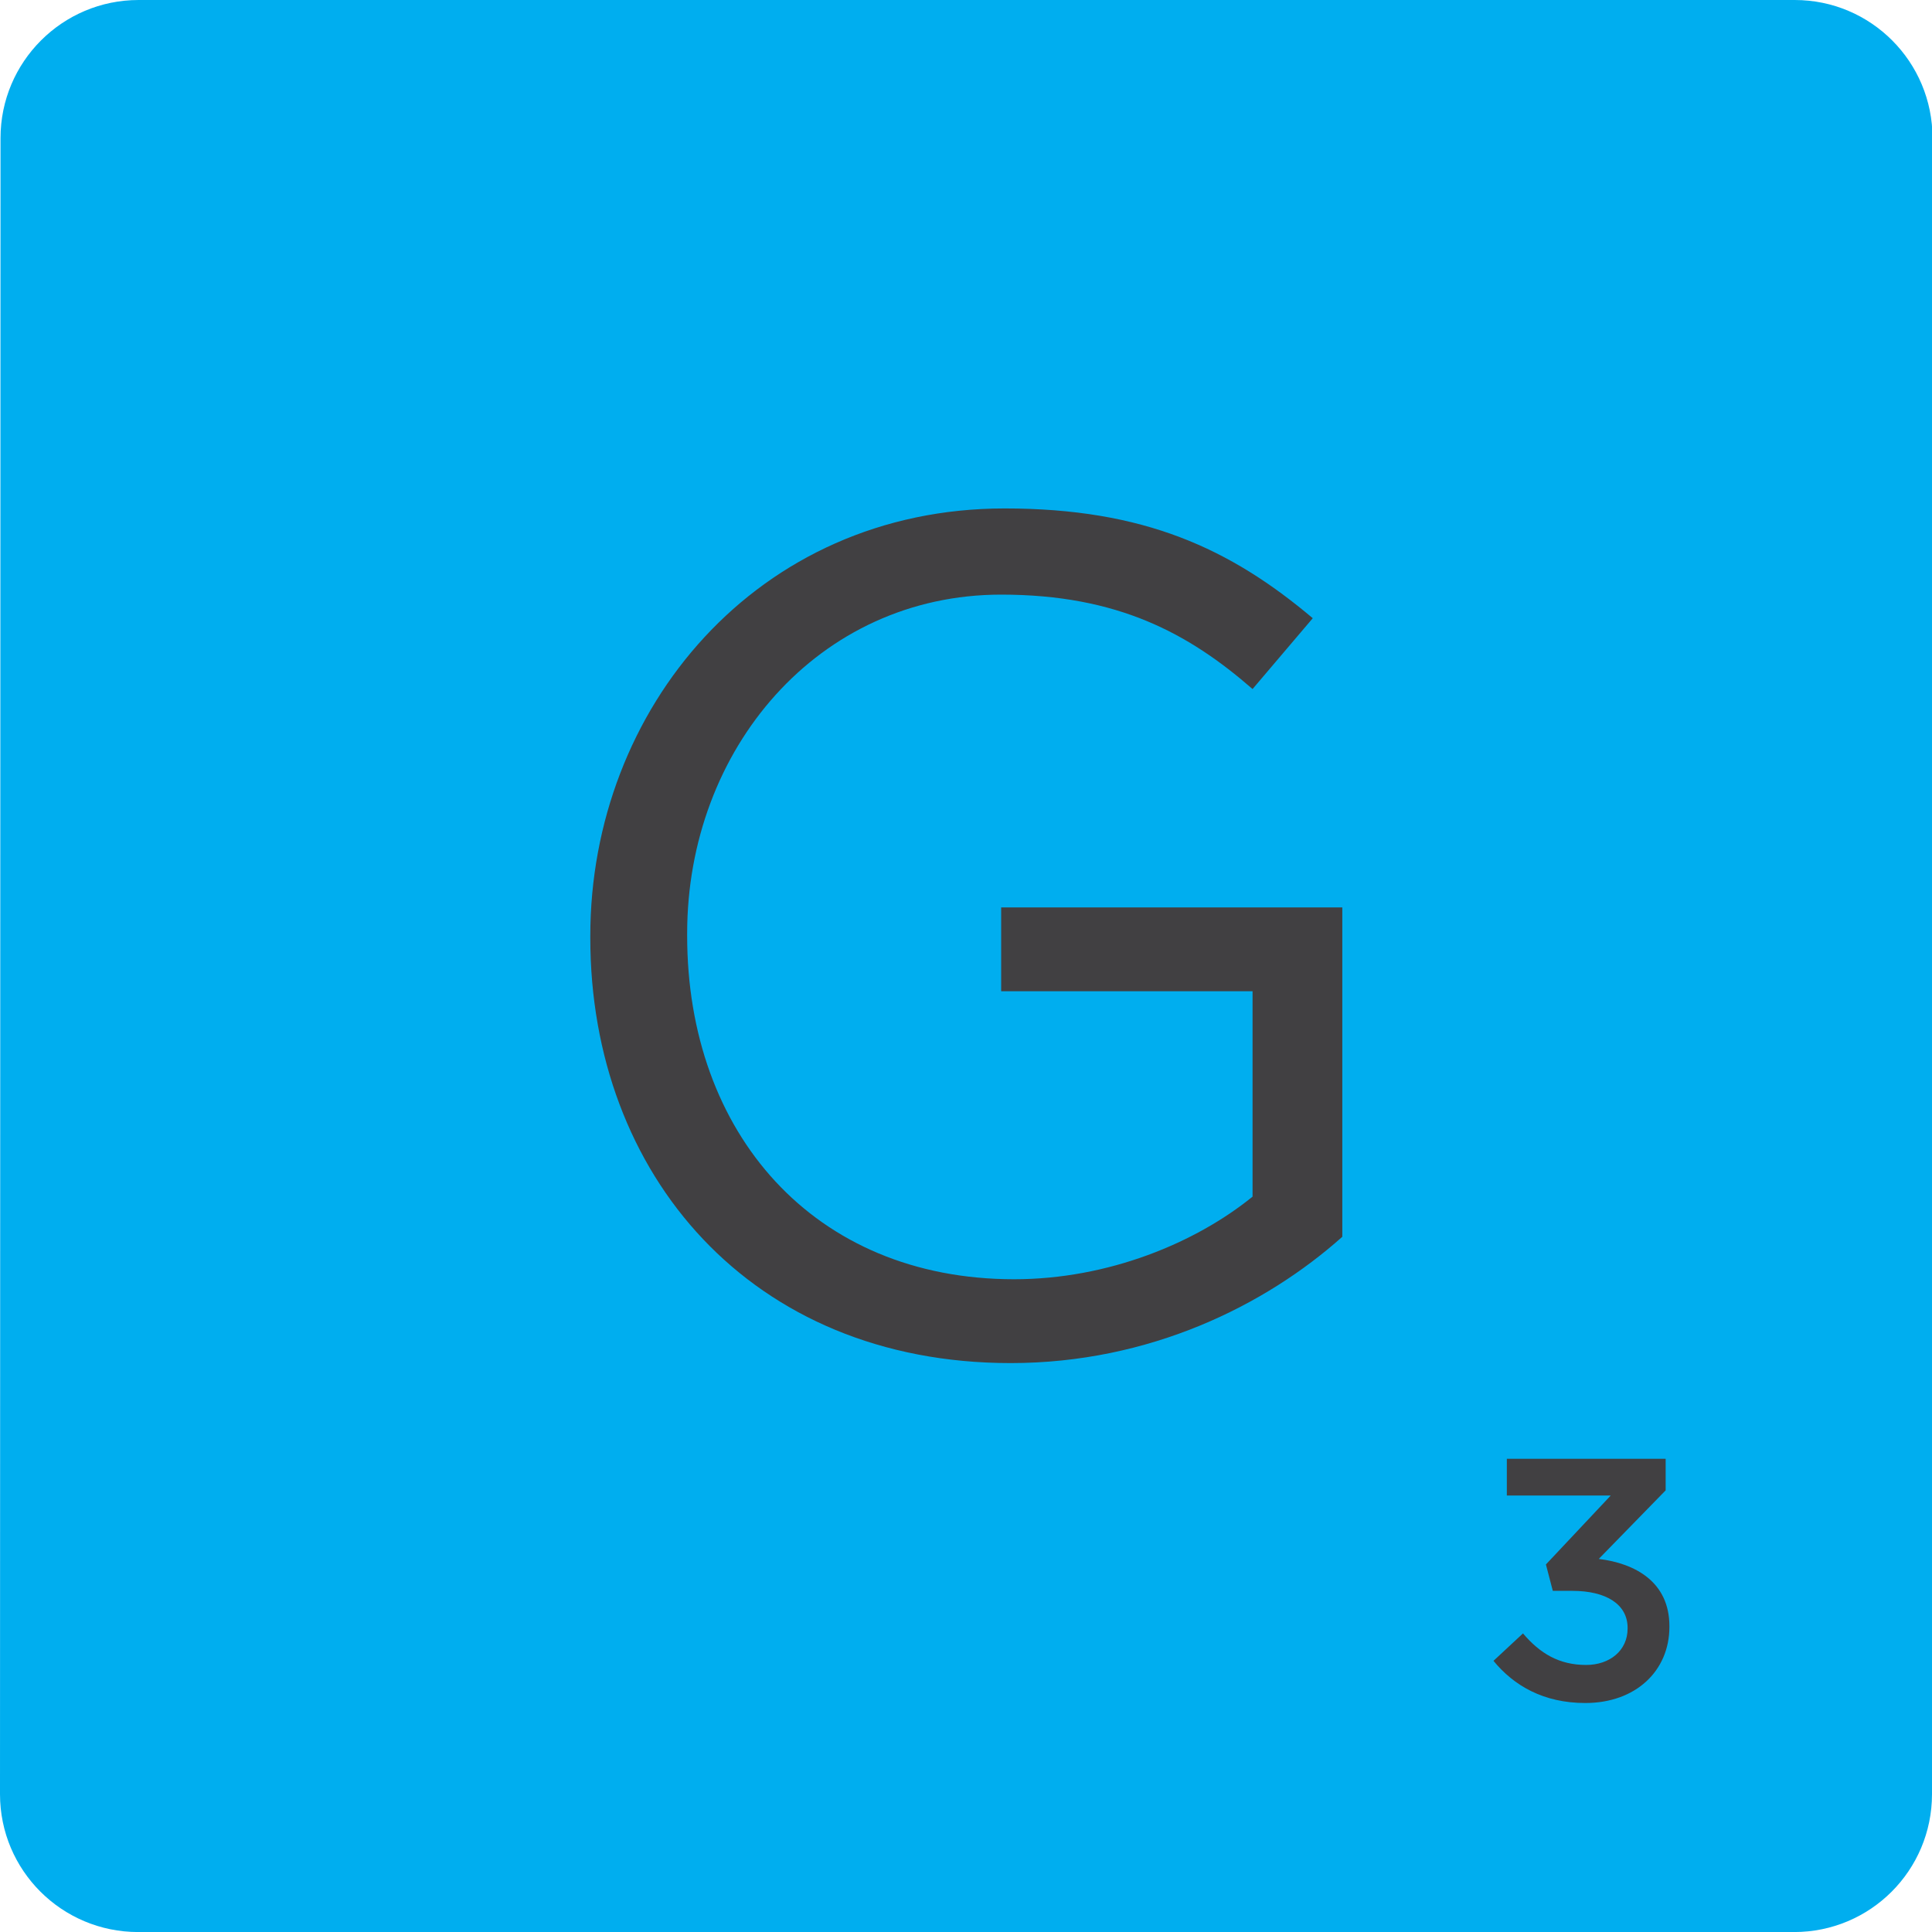 <svg version="1.1" id="scrabble" xmlns="http://www.w3.org/2000/svg" x="0" y="0" viewBox="0 0 412.74 412.74" style="enable-background:new 0 0 412.74 412.74" xml:space="preserve">
    <style>
        .st4{fill:#414042}
    </style>
    <g id="scrabbleTile">
        <g id="highlightedTile">
            <path id="top" d="M383.41 0c16.29 0 29.45 13.21 29.44 29.51l-.11 353.79c-.01 16.29-13.17 29.45-29.46 29.45H29.5C13.2 412.74 0 399.58 0 383.29L.11 29.51C.11 13.21 13.33 0 29.62 0h353.79z" style="fill:#00aeef"/>
        </g>
        <path class="st4" d="M126.11 200.41v-.5c0-48.42 35.56-91.29 88.52-91.29 29.76 0 48.17 8.57 65.82 23.45l-12.86 15.13c-13.62-11.85-28.75-20.17-53.71-20.17-39.09 0-67.08 33.04-67.08 72.38v.5c0 42.11 26.98 73.38 69.85 73.38 20.17 0 38.84-7.82 50.94-17.65v-43.88h-53.71v-17.9h72.88v70.36c-16.39 14.63-41.11 26.98-70.86 26.98-55.5 0-89.79-40.35-89.79-90.79z" id="G"/>
        <path class="st4" d="m319.06 354.81 6.3-5.86c3.66 4.32 7.77 6.74 13.48 6.74 5.06 0 8.87-3.08 8.87-7.77v-.15c0-5.06-4.62-7.91-11.8-7.91h-4.18l-1.47-5.64 13.85-14.73h-22.2v-7.84h33.93v6.74l-14.29 14.65c7.77.95 15.09 4.91 15.09 14.36v.15c0 9.45-7.25 16.27-17.95 16.27-8.94.01-15.31-3.73-19.63-9.01z" id="_x33_"/>
    </g>
</svg>
